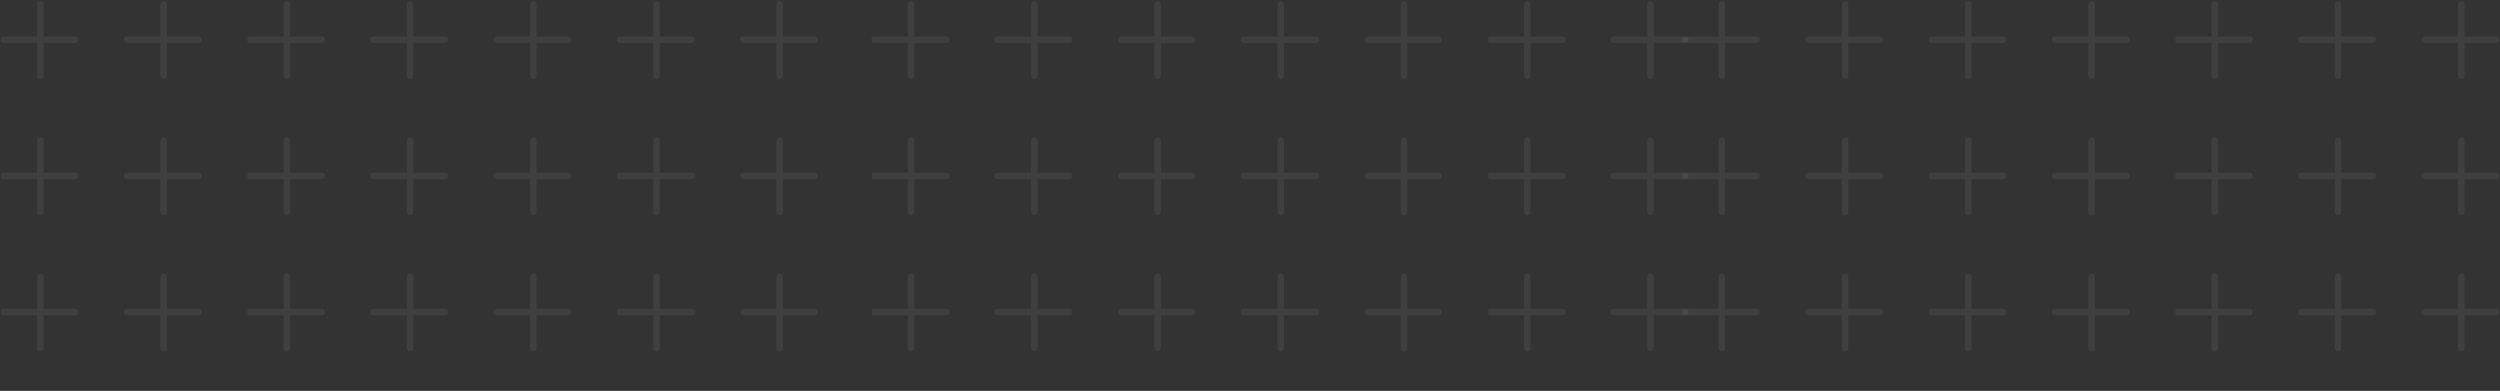 <svg width="1292" height="202" viewBox="0 0 1292 202" fill="none" xmlns="http://www.w3.org/2000/svg">
<rect x="0" y="0" width="1292" height="202" fill="#333333" stroke="none"/>
<path d="M421 20.504L384.128 20.504M402.983 2.28L402.983 39.152" stroke="white" stroke-opacity="0.06" stroke-width="3.352" stroke-linecap="round" stroke-linejoin="round"/>
<path d="M421 90.896L384.128 90.896M402.983 72.672L402.983 109.544" stroke="white" stroke-opacity="0.06" stroke-width="3.352" stroke-linecap="round" stroke-linejoin="round"/>
<path d="M421 161.288L384.128 161.288M402.983 143.064L402.983 179.936" stroke="white" stroke-opacity="0.06" stroke-width="3.352" stroke-linecap="round" stroke-linejoin="round"/>
<path d="M357.312 20.504L320.44 20.504M339.295 2.28L339.295 39.152" stroke="white" stroke-opacity="0.06" stroke-width="3.352" stroke-linecap="round" stroke-linejoin="round"/>
<path d="M357.312 90.896L320.44 90.896M339.295 72.672L339.295 109.544" stroke="white" stroke-opacity="0.06" stroke-width="3.352" stroke-linecap="round" stroke-linejoin="round"/>
<path d="M357.312 161.288L320.44 161.288M339.295 143.064L339.295 179.936" stroke="white" stroke-opacity="0.06" stroke-width="3.352" stroke-linecap="round" stroke-linejoin="round"/>
<path d="M293.624 20.504L256.752 20.504M275.607 2.28L275.607 39.152" stroke="white" stroke-opacity="0.06" stroke-width="3.352" stroke-linecap="round" stroke-linejoin="round"/>
<path d="M293.624 90.896L256.752 90.896M275.607 72.672L275.607 109.544" stroke="white" stroke-opacity="0.06" stroke-width="3.352" stroke-linecap="round" stroke-linejoin="round"/>
<path d="M293.624 161.288L256.752 161.288M275.607 143.064L275.607 179.936" stroke="white" stroke-opacity="0.06" stroke-width="3.352" stroke-linecap="round" stroke-linejoin="round"/>
<path d="M229.936 20.504L193.064 20.504M211.919 2.28L211.919 39.152" stroke="white" stroke-opacity="0.06" stroke-width="3.352" stroke-linecap="round" stroke-linejoin="round"/>
<path d="M229.936 90.896L193.064 90.896M211.919 72.672L211.919 109.544" stroke="white" stroke-opacity="0.06" stroke-width="3.352" stroke-linecap="round" stroke-linejoin="round"/>
<path d="M229.936 161.288L193.064 161.288M211.919 143.064L211.919 179.936" stroke="white" stroke-opacity="0.06" stroke-width="3.352" stroke-linecap="round" stroke-linejoin="round"/>
<path d="M166.248 20.504L129.376 20.504M148.231 2.28L148.231 39.152" stroke="white" stroke-opacity="0.06" stroke-width="3.352" stroke-linecap="round" stroke-linejoin="round"/>
<path d="M166.248 90.896L129.376 90.896M148.231 72.672L148.231 109.544" stroke="white" stroke-opacity="0.06" stroke-width="3.352" stroke-linecap="round" stroke-linejoin="round"/>
<path d="M166.248 161.288L129.376 161.288M148.231 143.064L148.231 179.936" stroke="white" stroke-opacity="0.06" stroke-width="3.352" stroke-linecap="round" stroke-linejoin="round"/>
<path d="M102.56 20.504L65.688 20.504M84.543 2.28L84.543 39.152" stroke="white" stroke-opacity="0.06" stroke-width="3.352" stroke-linecap="round" stroke-linejoin="round"/>
<path d="M102.56 90.896L65.688 90.896M84.543 72.672L84.543 109.544" stroke="white" stroke-opacity="0.06" stroke-width="3.352" stroke-linecap="round" stroke-linejoin="round"/>
<path d="M102.56 161.288L65.688 161.288M84.543 143.064L84.543 179.936" stroke="white" stroke-opacity="0.06" stroke-width="3.352" stroke-linecap="round" stroke-linejoin="round"/>
<path d="M38.872 20.504L2 20.504M20.855 2.28L20.855 39.152" stroke="white" stroke-opacity="0.06" stroke-width="3.352" stroke-linecap="round" stroke-linejoin="round"/>
<path d="M38.872 90.896L2 90.896M20.855 72.672L20.855 109.544" stroke="white" stroke-opacity="0.06" stroke-width="3.352" stroke-linecap="round" stroke-linejoin="round"/>
<path d="M38.872 161.288L2 161.288M20.855 143.064L20.855 179.936" stroke="white" stroke-opacity="0.06" stroke-width="3.352" stroke-linecap="round" stroke-linejoin="round"/>
<path d="M871 20.504L834.128 20.504M852.983 2.28L852.983 39.152" stroke="white" stroke-opacity="0.06" stroke-width="3.352" stroke-linecap="round" stroke-linejoin="round"/>
<path d="M871 90.896L834.128 90.896M852.983 72.672L852.983 109.544" stroke="white" stroke-opacity="0.06" stroke-width="3.352" stroke-linecap="round" stroke-linejoin="round"/>
<path d="M871 161.288L834.128 161.288M852.983 143.064L852.983 179.936" stroke="white" stroke-opacity="0.06" stroke-width="3.352" stroke-linecap="round" stroke-linejoin="round"/>
<path d="M807.312 20.504L770.44 20.504M789.295 2.28L789.295 39.152" stroke="white" stroke-opacity="0.06" stroke-width="3.352" stroke-linecap="round" stroke-linejoin="round"/>
<path d="M807.312 90.896L770.44 90.896M789.295 72.672L789.295 109.544" stroke="white" stroke-opacity="0.06" stroke-width="3.352" stroke-linecap="round" stroke-linejoin="round"/>
<path d="M807.312 161.288L770.44 161.288M789.295 143.064L789.295 179.936" stroke="white" stroke-opacity="0.06" stroke-width="3.352" stroke-linecap="round" stroke-linejoin="round"/>
<path d="M743.624 20.504L706.752 20.504M725.607 2.28L725.607 39.152" stroke="white" stroke-opacity="0.06" stroke-width="3.352" stroke-linecap="round" stroke-linejoin="round"/>
<path d="M743.624 90.896L706.752 90.896M725.607 72.672L725.607 109.544" stroke="white" stroke-opacity="0.06" stroke-width="3.352" stroke-linecap="round" stroke-linejoin="round"/>
<path d="M743.624 161.288L706.752 161.288M725.607 143.064L725.607 179.936" stroke="white" stroke-opacity="0.06" stroke-width="3.352" stroke-linecap="round" stroke-linejoin="round"/>
<path d="M679.936 20.504L643.064 20.504M661.919 2.28L661.919 39.152" stroke="white" stroke-opacity="0.06" stroke-width="3.352" stroke-linecap="round" stroke-linejoin="round"/>
<path d="M679.936 90.896L643.064 90.896M661.919 72.672L661.919 109.544" stroke="white" stroke-opacity="0.06" stroke-width="3.352" stroke-linecap="round" stroke-linejoin="round"/>
<path d="M679.936 161.288L643.064 161.288M661.919 143.064L661.919 179.936" stroke="white" stroke-opacity="0.06" stroke-width="3.352" stroke-linecap="round" stroke-linejoin="round"/>
<path d="M616.248 20.504L579.376 20.504M598.231 2.28L598.231 39.152" stroke="white" stroke-opacity="0.06" stroke-width="3.352" stroke-linecap="round" stroke-linejoin="round"/>
<path d="M616.248 90.896L579.376 90.896M598.231 72.672L598.231 109.544" stroke="white" stroke-opacity="0.06" stroke-width="3.352" stroke-linecap="round" stroke-linejoin="round"/>
<path d="M616.248 161.288L579.376 161.288M598.231 143.064L598.231 179.936" stroke="white" stroke-opacity="0.06" stroke-width="3.352" stroke-linecap="round" stroke-linejoin="round"/>
<path d="M552.56 20.504L515.688 20.504M534.543 2.28L534.543 39.152" stroke="white" stroke-opacity="0.06" stroke-width="3.352" stroke-linecap="round" stroke-linejoin="round"/>
<path d="M552.56 90.896L515.688 90.896M534.543 72.672L534.543 109.544" stroke="white" stroke-opacity="0.06" stroke-width="3.352" stroke-linecap="round" stroke-linejoin="round"/>
<path d="M552.56 161.288L515.688 161.288M534.543 143.064L534.543 179.936" stroke="white" stroke-opacity="0.06" stroke-width="3.352" stroke-linecap="round" stroke-linejoin="round"/>
<path d="M488.872 20.504L452 20.504M470.855 2.28L470.855 39.152" stroke="white" stroke-opacity="0.06" stroke-width="3.352" stroke-linecap="round" stroke-linejoin="round"/>
<path d="M488.872 90.896L452 90.896M470.855 72.672L470.855 109.544" stroke="white" stroke-opacity="0.06" stroke-width="3.352" stroke-linecap="round" stroke-linejoin="round"/>
<path d="M488.872 161.288L452 161.288M470.855 143.064L470.855 179.936" stroke="white" stroke-opacity="0.06" stroke-width="3.352" stroke-linecap="round" stroke-linejoin="round"/>
<path d="M1290 20.504L1253.13 20.504M1271.98 2.28L1271.98 39.152" stroke="white" stroke-opacity="0.06" stroke-width="3.352" stroke-linecap="round" stroke-linejoin="round"/>
<path d="M1290 90.896L1253.13 90.896M1271.98 72.672L1271.98 109.544" stroke="white" stroke-opacity="0.06" stroke-width="3.352" stroke-linecap="round" stroke-linejoin="round"/>
<path d="M1290 161.288L1253.13 161.288M1271.98 143.064L1271.98 179.936" stroke="white" stroke-opacity="0.06" stroke-width="3.352" stroke-linecap="round" stroke-linejoin="round"/>
<path d="M1226.31 20.504L1189.44 20.504M1208.3 2.28L1208.3 39.152" stroke="white" stroke-opacity="0.06" stroke-width="3.352" stroke-linecap="round" stroke-linejoin="round"/>
<path d="M1226.31 90.896L1189.44 90.896M1208.3 72.672L1208.3 109.544" stroke="white" stroke-opacity="0.06" stroke-width="3.352" stroke-linecap="round" stroke-linejoin="round"/>
<path d="M1226.31 161.288L1189.44 161.288M1208.3 143.064L1208.3 179.936" stroke="white" stroke-opacity="0.06" stroke-width="3.352" stroke-linecap="round" stroke-linejoin="round"/>
<path d="M1162.62 20.504L1125.75 20.504M1144.61 2.28L1144.61 39.152" stroke="white" stroke-opacity="0.06" stroke-width="3.352" stroke-linecap="round" stroke-linejoin="round"/>
<path d="M1162.62 90.896L1125.75 90.896M1144.61 72.672L1144.61 109.544" stroke="white" stroke-opacity="0.06" stroke-width="3.352" stroke-linecap="round" stroke-linejoin="round"/>
<path d="M1162.62 161.288L1125.75 161.288M1144.61 143.064L1144.61 179.936" stroke="white" stroke-opacity="0.06" stroke-width="3.352" stroke-linecap="round" stroke-linejoin="round"/>
<path d="M1098.94 20.504L1062.06 20.504M1080.92 2.28L1080.92 39.152" stroke="white" stroke-opacity="0.06" stroke-width="3.352" stroke-linecap="round" stroke-linejoin="round"/>
<path d="M1098.94 90.896L1062.06 90.896M1080.92 72.672L1080.92 109.544" stroke="white" stroke-opacity="0.06" stroke-width="3.352" stroke-linecap="round" stroke-linejoin="round"/>
<path d="M1098.94 161.288L1062.06 161.288M1080.92 143.064L1080.92 179.936" stroke="white" stroke-opacity="0.06" stroke-width="3.352" stroke-linecap="round" stroke-linejoin="round"/>
<path d="M1035.25 20.504L998.376 20.504M1017.23 2.28L1017.23 39.152" stroke="white" stroke-opacity="0.06" stroke-width="3.352" stroke-linecap="round" stroke-linejoin="round"/>
<path d="M1035.25 90.896L998.376 90.896M1017.23 72.672L1017.23 109.544" stroke="white" stroke-opacity="0.06" stroke-width="3.352" stroke-linecap="round" stroke-linejoin="round"/>
<path d="M1035.25 161.288L998.376 161.288M1017.23 143.064L1017.23 179.936" stroke="white" stroke-opacity="0.06" stroke-width="3.352" stroke-linecap="round" stroke-linejoin="round"/>
<path d="M971.56 20.504L934.688 20.504M953.543 2.28L953.543 39.152" stroke="white" stroke-opacity="0.06" stroke-width="3.352" stroke-linecap="round" stroke-linejoin="round"/>
<path d="M971.56 90.896L934.688 90.896M953.543 72.672L953.543 109.544" stroke="white" stroke-opacity="0.06" stroke-width="3.352" stroke-linecap="round" stroke-linejoin="round"/>
<path d="M971.56 161.288L934.688 161.288M953.543 143.064L953.543 179.936" stroke="white" stroke-opacity="0.06" stroke-width="3.352" stroke-linecap="round" stroke-linejoin="round"/>
<path d="M907.872 20.504L871 20.504M889.855 2.28L889.855 39.152" stroke="white" stroke-opacity="0.06" stroke-width="3.352" stroke-linecap="round" stroke-linejoin="round"/>
<path d="M907.872 90.896L871 90.896M889.855 72.672L889.855 109.544" stroke="white" stroke-opacity="0.06" stroke-width="3.352" stroke-linecap="round" stroke-linejoin="round"/>
<path d="M907.872 161.288L871 161.288M889.855 143.064L889.855 179.936" stroke="white" stroke-opacity="0.06" stroke-width="3.352" stroke-linecap="round" stroke-linejoin="round"/>
</svg>
